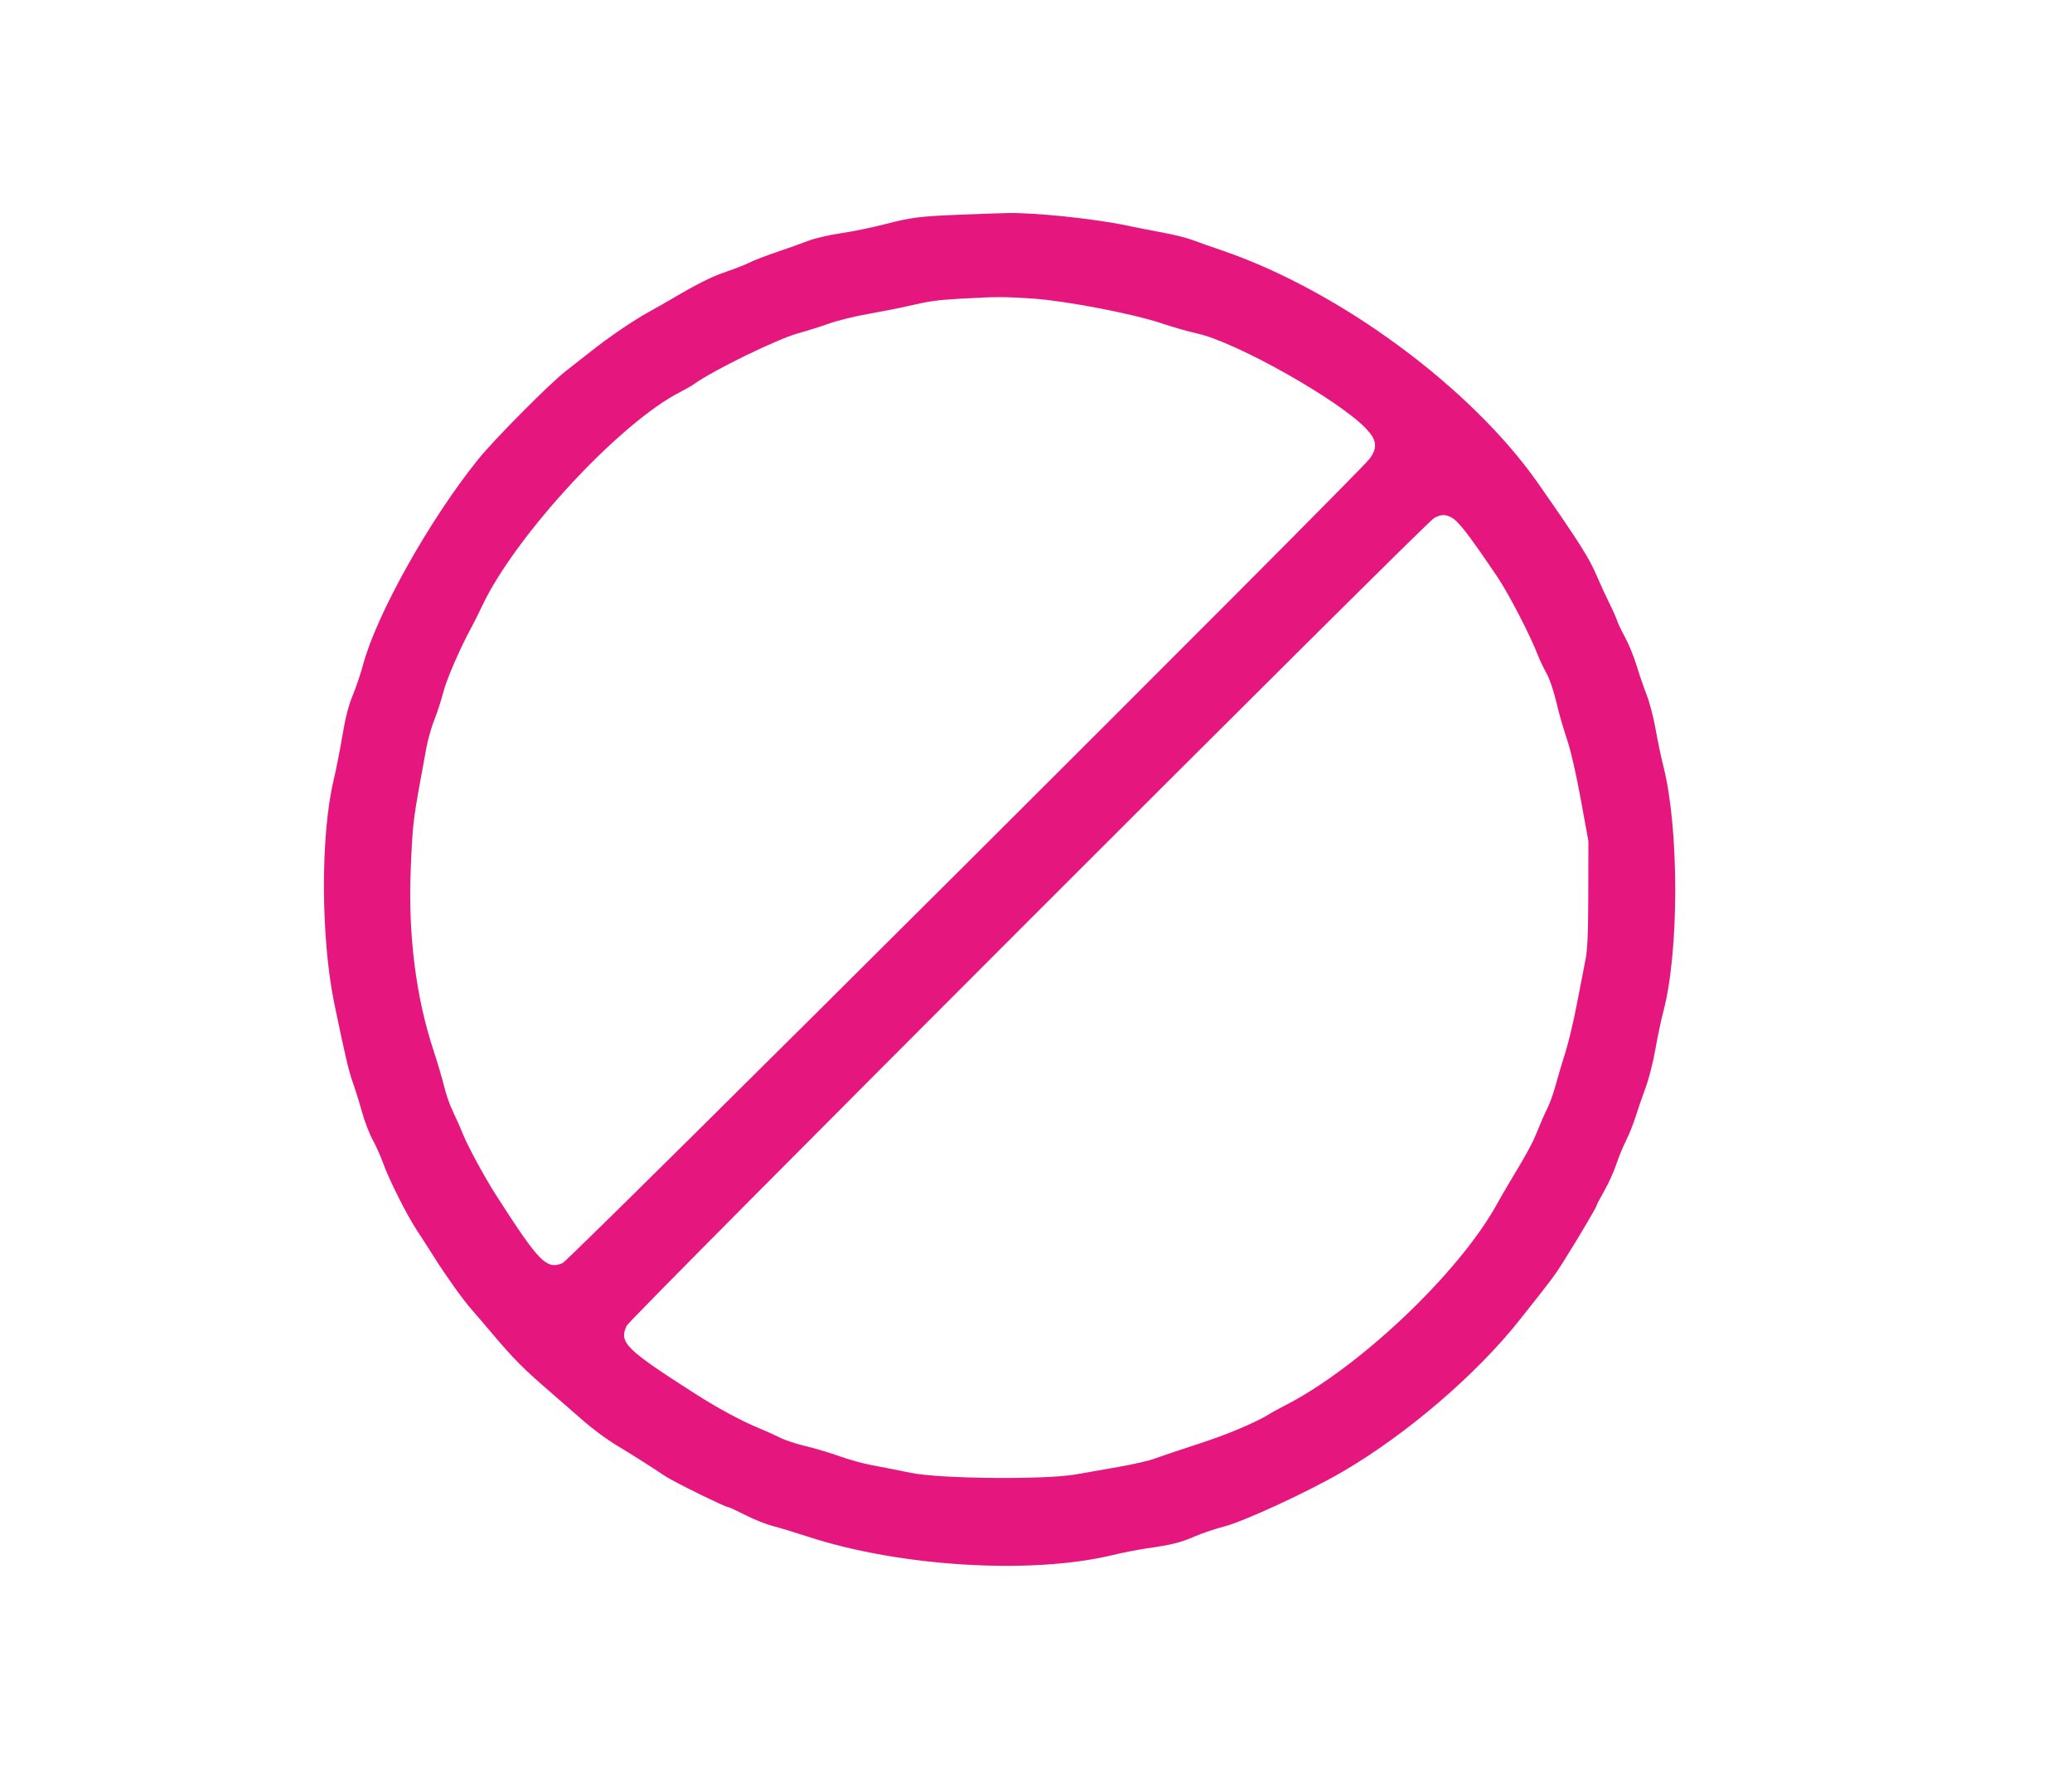 <svg id="svg" version="1.1" xmlns="http://www.w3.org/2000/svg" xmlns:xlink="http://www.w3.org/1999/xlink" width="400" height="344.954" viewBox="0, 0, 400,344.954"><g id="svgg"><path id="path0" d="M185.505 41.435 C 177.354 41.773,176.072 41.935,170.708 43.311 C 168.216 43.950,164.400 44.730,162.226 45.045 C 160.053 45.360,157.258 46.012,156.014 46.494 C 154.771 46.976,152.045 47.948,149.957 48.653 C 147.869 49.359,145.524 50.262,144.747 50.660 C 143.970 51.058,141.937 51.859,140.231 52.440 C 137.372 53.414,134.689 54.751,129.767 57.654 C 128.723 58.269,126.704 59.416,125.280 60.202 C 122.293 61.851,117.488 65.116,114.200 67.730 C 112.947 68.727,110.695 70.494,109.196 71.656 C 106.095 74.061,95.402 84.835,92.327 88.652 C 82.903 100.351,72.666 118.629,70.072 128.387 C 69.643 130.000,68.760 132.607,68.110 134.181 C 67.295 136.151,66.668 138.594,66.095 142.032 C 65.637 144.778,64.881 148.615,64.415 150.561 C 61.856 161.237,61.918 181.086,64.549 193.788 C 66.581 203.596,67.334 206.802,68.113 208.973 C 68.590 210.302,69.390 212.865,69.890 214.668 C 70.390 216.471,71.314 218.878,71.943 220.017 C 72.572 221.156,73.484 223.199,73.970 224.556 C 75.103 227.724,78.534 234.550,80.466 237.479 C 81.292 238.731,82.821 241.108,83.865 242.762 C 86.213 246.480,89.427 250.966,91.077 252.826 C 91.761 253.598,93.486 255.611,94.909 257.299 C 99.048 262.208,100.986 264.168,105.937 268.449 C 108.499 270.664,111.297 273.103,112.156 273.869 C 114.253 275.738,117.138 277.879,119.241 279.127 C 121.484 280.458,126.411 283.586,128.387 284.934 C 129.909 285.973,140.011 290.940,140.602 290.940 C 140.767 290.940,142.254 291.629,143.907 292.470 C 145.559 293.311,147.907 294.251,149.124 294.559 C 150.342 294.867,153.434 295.805,155.997 296.643 C 173.623 302.409,198.807 303.966,214.483 300.259 C 216.768 299.719,219.879 299.102,221.398 298.890 C 226.117 298.228,227.794 297.812,230.628 296.599 C 232.137 295.953,234.637 295.106,236.185 294.715 C 240.062 293.738,252.455 288.016,259.189 284.094 C 271.457 276.949,284.988 265.360,293.304 254.875 C 299.620 246.912,300.134 246.227,301.855 243.486 C 304.744 238.884,308.197 233.051,308.197 232.772 C 308.197 232.628,308.873 231.330,309.700 229.887 C 310.527 228.445,311.559 226.178,311.992 224.849 C 312.426 223.520,313.284 221.424,313.900 220.190 C 314.516 218.956,315.350 216.876,315.753 215.568 C 316.157 214.260,317.013 211.775,317.655 210.046 C 318.298 208.317,319.158 204.961,319.567 202.588 C 319.976 200.216,320.680 196.877,321.131 195.168 C 324.154 183.724,324.165 160.086,321.154 148.083 C 320.698 146.266,320.002 142.957,319.608 140.728 C 319.214 138.499,318.445 135.548,317.901 134.170 C 317.356 132.793,316.489 130.267,315.974 128.559 C 315.459 126.851,314.447 124.366,313.726 123.037 C 313.005 121.708,312.301 120.233,312.163 119.758 C 312.025 119.284,311.368 117.808,310.703 116.480 C 310.039 115.151,308.991 112.877,308.376 111.426 C 306.803 107.720,305.035 104.918,296.970 93.356 C 284.060 74.850,258.556 56.051,235.893 48.338 C 233.805 47.627,231.223 46.716,230.154 46.313 C 229.086 45.910,226.524 45.272,224.460 44.895 C 222.396 44.518,219.232 43.897,217.429 43.516 C 211.368 42.234,199.946 41.036,194.651 41.127 C 193.037 41.155,188.921 41.294,185.505 41.435 M199.365 57.635 C 205.745 58.070,218.622 60.539,224.159 62.388 C 226.437 63.149,229.543 64.038,231.061 64.365 C 238.494 65.962,258.420 77.170,263.699 82.723 C 265.812 84.947,265.990 86.421,264.401 88.559 C 262.162 91.571,109.938 243.281,108.599 243.835 C 105.493 245.120,104.085 243.680,95.769 230.716 C 93.598 227.332,90.269 221.202,89.396 218.982 C 88.948 217.843,88.086 215.902,87.481 214.668 C 86.876 213.434,86.107 211.260,85.772 209.836 C 85.438 208.412,84.499 205.229,83.686 202.761 C 80.257 192.357,78.752 180.271,79.302 167.558 C 79.697 158.413,79.665 158.662,82.314 144.343 C 82.604 142.773,83.299 140.339,83.857 138.933 C 84.416 137.528,85.186 135.149,85.569 133.648 C 86.206 131.156,88.875 125.001,90.994 121.139 C 91.462 120.285,92.391 118.426,93.058 117.009 C 99.493 103.328,119.809 81.429,131.493 75.580 C 132.347 75.152,133.487 74.491,134.026 74.111 C 137.949 71.346,150.048 65.452,154.098 64.333 C 155.807 63.860,158.506 63.011,160.096 62.444 C 161.686 61.877,165.103 61.040,167.689 60.583 C 170.274 60.126,173.710 59.447,175.324 59.074 C 179.545 58.096,180.854 57.916,185.677 57.642 C 192.190 57.272,194.040 57.271,199.365 57.635 M280.172 99.878 C 281.531 100.581,283.489 103.110,289.084 111.388 C 291.207 114.528,295.388 122.596,296.820 126.316 C 297.222 127.360,298.003 129.005,298.554 129.972 C 299.124 130.971,299.938 133.356,300.439 135.494 C 300.923 137.564,301.852 140.811,302.502 142.709 C 303.217 144.795,304.270 149.369,305.163 154.271 L 306.641 162.381 306.617 172.563 C 306.600 180.301,306.467 183.365,306.063 185.332 C 305.771 186.756,305.032 190.561,304.422 193.788 C 303.811 197.015,302.793 201.286,302.158 203.279 C 301.524 205.272,300.680 208.115,300.282 209.598 C 299.885 211.080,299.175 213.051,298.706 213.978 C 298.236 214.904,297.377 216.857,296.797 218.318 C 295.856 220.686,294.845 222.543,291.174 228.645 C 290.603 229.594,289.566 231.395,288.869 232.647 C 281.448 245.970,262.089 264.262,247.805 271.446 C 246.763 271.969,245.288 272.794,244.526 273.278 C 243.764 273.762,241.510 274.850,239.517 275.694 C 236.204 277.098,234.399 277.743,227.265 280.072 C 225.936 280.505,223.969 281.184,222.893 281.579 C 221.818 281.975,218.634 282.701,215.818 283.194 C 213.003 283.687,209.301 284.333,207.593 284.631 C 201.630 285.668,181.406 285.469,175.841 284.318 C 173.374 283.807,170.005 283.144,168.356 282.844 C 166.707 282.544,163.887 281.766,162.090 281.115 C 160.292 280.464,157.370 279.593,155.597 279.180 C 153.824 278.766,151.596 278.034,150.647 277.553 C 149.698 277.072,147.757 276.198,146.333 275.611 C 143.136 274.293,138.500 271.795,134.502 269.238 C 120.669 260.389,119.440 259.175,120.998 255.893 C 121.676 254.464,275.220 100.880,276.837 100.013 C 278.222 99.270,278.941 99.241,280.172 99.878 " stroke="none" fill="#e5177e" fill-rule="evenodd"></path><path id="path1" d="M0.000 172.563 L 0.000 345.125 200.000 345.125 L 400.000 345.125 400.000 172.563 L 400.000 0.000 200.000 0.000 L 0.000 0.000 0.000 172.563 M201.726 41.426 C 207.751 41.935,213.686 42.724,217.429 43.516 C 219.232 43.897,222.396 44.518,224.460 44.895 C 226.524 45.272,229.086 45.910,230.154 46.313 C 231.223 46.716,233.805 47.627,235.893 48.338 C 239.749 49.650,242.798 51.022,252.955 56.015 C 268.918 63.862,287.236 79.402,296.970 93.356 C 305.035 104.918,306.803 107.720,308.376 111.426 C 308.991 112.877,310.039 115.151,310.703 116.480 C 311.368 117.808,312.025 119.284,312.163 119.758 C 312.301 120.233,313.005 121.708,313.726 123.037 C 314.447 124.366,315.459 126.851,315.974 128.559 C 316.489 130.267,317.356 132.793,317.901 134.170 C 318.445 135.548,319.214 138.499,319.608 140.728 C 320.002 142.957,320.698 146.266,321.154 148.083 C 324.165 160.086,324.154 183.724,321.131 195.168 C 320.680 196.877,319.976 200.216,319.567 202.588 C 319.158 204.961,318.298 208.317,317.655 210.046 C 317.013 211.775,316.157 214.260,315.753 215.568 C 315.350 216.876,314.516 218.956,313.900 220.190 C 313.284 221.424,312.426 223.520,311.992 224.849 C 311.559 226.178,310.527 228.445,309.700 229.887 C 308.873 231.330,308.197 232.628,308.197 232.772 C 308.197 233.051,304.744 238.884,301.855 243.486 C 300.134 246.227,299.620 246.912,293.304 254.875 C 284.988 265.360,271.457 276.949,259.189 284.094 C 252.455 288.016,240.062 293.738,236.185 294.715 C 234.637 295.106,232.137 295.953,230.628 296.599 C 227.794 297.812,226.117 298.228,221.398 298.890 C 219.879 299.102,216.768 299.719,214.483 300.259 C 208.080 301.773,205.660 301.985,193.960 302.061 C 179.001 302.159,168.102 300.603,155.997 296.643 C 153.434 295.805,150.342 294.867,149.124 294.559 C 147.907 294.251,145.559 293.311,143.907 292.470 C 142.254 291.629,140.767 290.940,140.602 290.940 C 140.011 290.940,129.909 285.973,128.387 284.934 C 126.411 283.586,121.484 280.458,119.241 279.127 C 117.138 277.879,114.253 275.738,112.156 273.869 C 111.297 273.103,108.499 270.664,105.937 268.449 C 100.986 264.168,99.048 262.208,94.909 257.299 C 93.486 255.611,91.761 253.598,91.077 252.826 C 89.427 250.966,86.213 246.480,83.865 242.762 C 82.821 241.108,81.292 238.731,80.466 237.479 C 78.534 234.550,75.103 227.724,73.970 224.556 C 73.484 223.199,72.572 221.156,71.943 220.017 C 71.314 218.878,70.390 216.471,69.890 214.668 C 69.390 212.865,68.590 210.302,68.113 208.973 C 67.334 206.802,66.581 203.596,64.549 193.788 C 61.918 181.086,61.856 161.237,64.415 150.561 C 64.881 148.615,65.637 144.778,66.095 142.032 C 66.668 138.594,67.295 136.151,68.110 134.181 C 68.760 132.607,69.643 130.000,70.072 128.387 C 72.666 118.629,82.903 100.351,92.327 88.652 C 95.402 84.835,106.095 74.061,109.196 71.656 C 110.695 70.494,112.947 68.727,114.200 67.730 C 117.488 65.116,122.293 61.851,125.280 60.202 C 126.704 59.416,128.723 58.269,129.767 57.654 C 134.689 54.751,137.372 53.414,140.231 52.440 C 141.937 51.859,143.970 51.058,144.747 50.660 C 145.524 50.262,147.869 49.359,149.957 48.653 C 152.045 47.948,154.771 46.976,156.014 46.494 C 157.258 46.012,160.053 45.360,162.226 45.045 C 164.400 44.730,168.216 43.950,170.708 43.311 C 176.072 41.935,177.354 41.773,185.505 41.435 C 194.882 41.047,197.209 41.045,201.726 41.426 M185.677 57.642 C 180.854 57.916,179.545 58.096,175.324 59.074 C 173.710 59.447,170.274 60.126,167.689 60.583 C 165.103 61.040,161.686 61.877,160.096 62.444 C 158.506 63.011,155.807 63.860,154.098 64.333 C 150.048 65.452,137.949 71.346,134.026 74.111 C 133.487 74.491,132.347 75.152,131.493 75.580 C 119.809 81.429,99.493 103.328,93.058 117.009 C 92.391 118.426,91.462 120.285,90.994 121.139 C 88.875 125.001,86.206 131.156,85.569 133.648 C 85.186 135.149,84.416 137.528,83.857 138.933 C 83.299 140.339,82.604 142.773,82.314 144.343 C 79.665 158.662,79.697 158.413,79.302 167.558 C 78.752 180.271,80.257 192.357,83.686 202.761 C 84.499 205.229,85.438 208.412,85.772 209.836 C 86.107 211.260,86.876 213.434,87.481 214.668 C 88.086 215.902,88.948 217.843,89.396 218.982 C 90.269 221.202,93.598 227.332,95.769 230.716 C 104.085 243.680,105.493 245.120,108.599 243.835 C 109.938 243.281,262.162 91.571,264.401 88.559 C 265.990 86.421,265.812 84.947,263.699 82.723 C 258.420 77.170,238.494 65.962,231.061 64.365 C 229.543 64.038,226.437 63.149,224.159 62.388 C 218.622 60.539,205.745 58.070,199.365 57.635 C 194.040 57.271,192.190 57.272,185.677 57.642 M276.837 100.013 C 275.220 100.880,121.676 254.464,120.998 255.893 C 119.440 259.175,120.669 260.389,134.502 269.238 C 138.500 271.795,143.136 274.293,146.333 275.611 C 147.757 276.198,149.698 277.072,150.647 277.553 C 151.596 278.034,153.824 278.766,155.597 279.180 C 157.370 279.593,160.292 280.464,162.090 281.115 C 163.887 281.766,166.707 282.544,168.356 282.844 C 170.005 283.144,173.374 283.807,175.841 284.318 C 181.406 285.469,201.630 285.668,207.593 284.631 C 209.301 284.333,213.003 283.687,215.818 283.194 C 218.634 282.701,221.818 281.975,222.893 281.579 C 223.969 281.184,225.936 280.505,227.265 280.072 C 234.399 277.743,236.204 277.098,239.517 275.694 C 241.510 274.850,243.764 273.762,244.526 273.278 C 245.288 272.794,246.763 271.969,247.805 271.446 C 262.089 264.262,281.448 245.970,288.869 232.647 C 289.566 231.395,290.603 229.594,291.174 228.645 C 294.845 222.543,295.856 220.686,296.797 218.318 C 297.377 216.857,298.236 214.904,298.706 213.978 C 299.175 213.051,299.885 211.080,300.282 209.598 C 300.680 208.115,301.524 205.272,302.158 203.279 C 302.793 201.286,303.811 197.015,304.422 193.788 C 305.032 190.561,305.771 186.756,306.063 185.332 C 306.467 183.365,306.600 180.301,306.617 172.563 L 306.641 162.381 305.163 154.271 C 304.270 149.369,303.217 144.795,302.502 142.709 C 301.852 140.811,300.923 137.564,300.439 135.494 C 299.938 133.356,299.124 130.971,298.554 129.972 C 298.003 129.005,297.222 127.360,296.820 126.316 C 295.388 122.596,291.207 114.528,289.084 111.388 C 280.936 99.333,279.900 98.370,276.837 100.013 " stroke="none" fill="none" fill-rule="evenodd"></path></g></svg>

